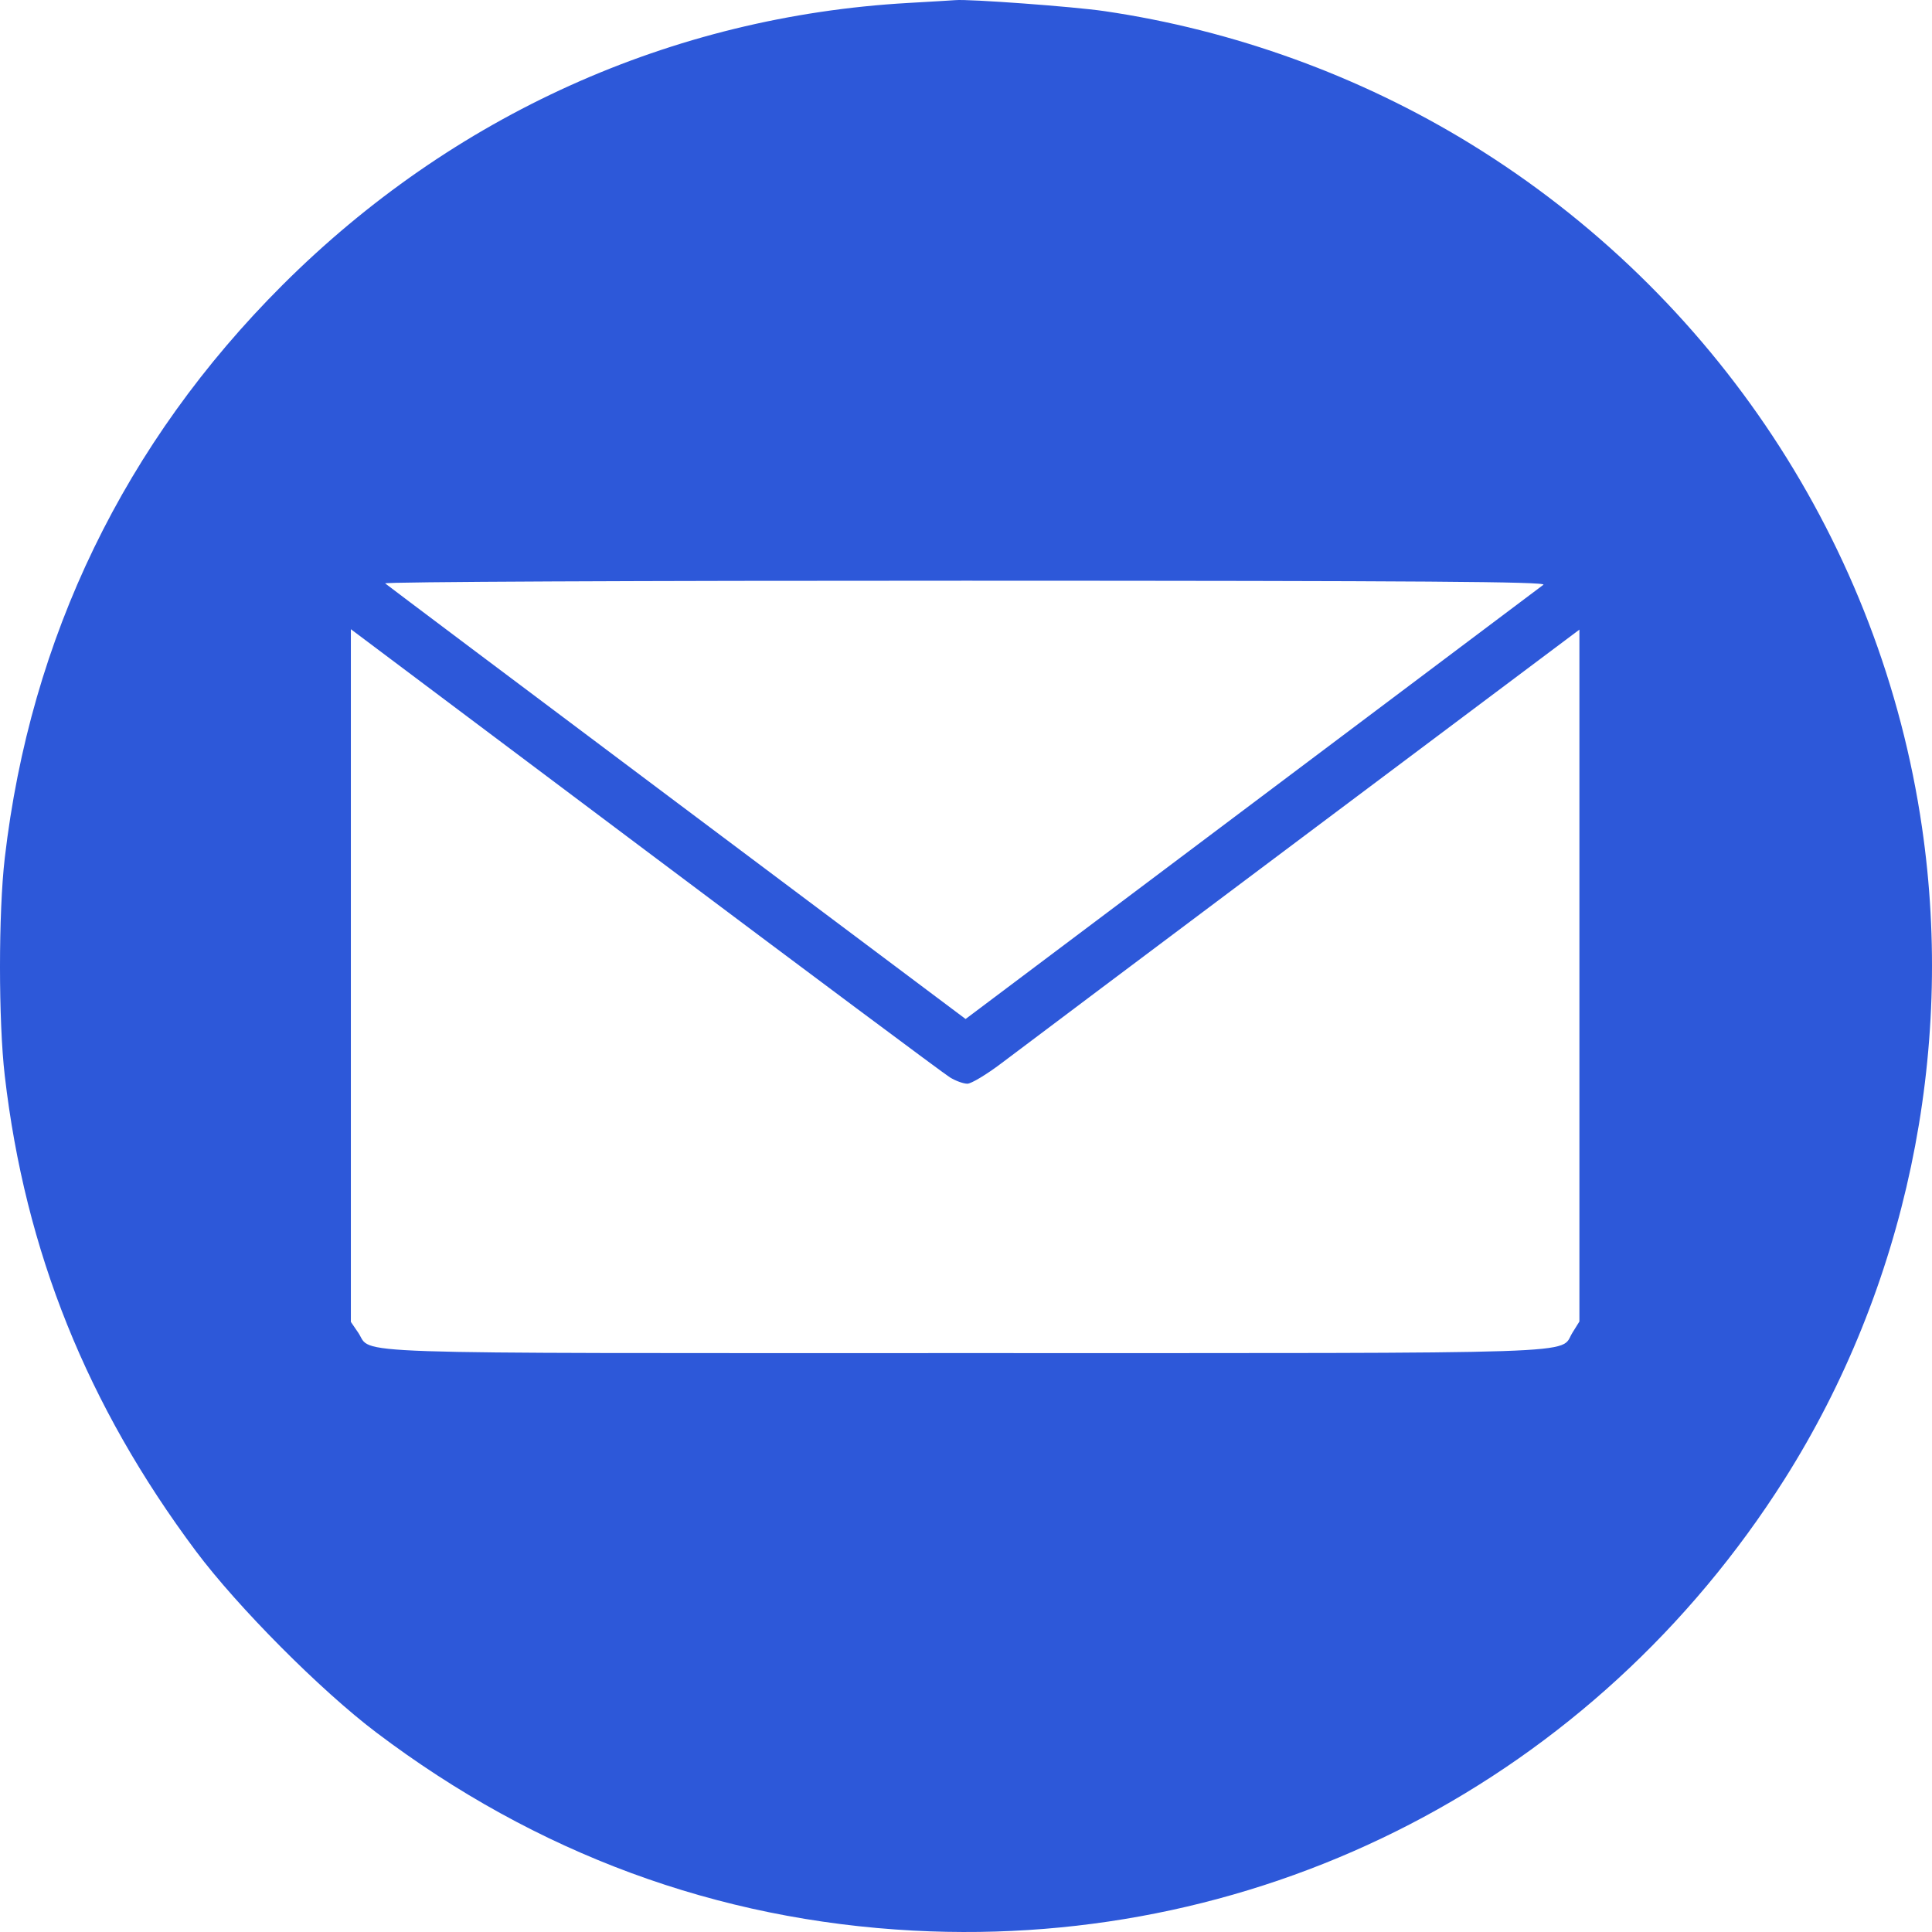 <svg width="28" height="28" viewBox="0 0 28 28" fill="none" xmlns="http://www.w3.org/2000/svg">
<path fill-rule="evenodd" clip-rule="evenodd" d="M13.16 0.043C9.732 0.238 6.559 1.67 4.094 4.131C1.807 6.415 0.44 9.236 0.069 12.436C-0.023 13.23 -0.023 14.794 0.069 15.589C0.364 18.136 1.263 20.37 2.839 22.48C3.444 23.289 4.647 24.499 5.453 25.108C7.774 26.864 10.392 27.829 13.24 27.98C18.346 28.25 23.113 25.779 25.862 21.439C27.616 18.668 28.334 15.269 27.855 11.99C27.259 7.899 24.863 4.27 21.319 2.089C19.71 1.1 17.877 0.435 16.004 0.161C15.562 0.096 14.041 -0.016 13.846 0.002C13.807 0.005 13.498 0.024 13.16 0.043ZM22.368 8.475C22.327 8.506 20.476 9.898 18.255 11.566C16.034 13.235 14.167 14.638 14.106 14.684L13.994 14.768L9.811 11.632C7.51 9.907 5.607 8.477 5.582 8.455C5.557 8.432 9.262 8.415 13.99 8.416C20.644 8.417 22.427 8.43 22.368 8.475ZM13.767 15.614C13.849 15.665 13.963 15.706 14.02 15.706C14.076 15.706 14.299 15.572 14.514 15.409C14.73 15.245 16.702 13.764 18.898 12.118L22.89 9.125V14.139V19.152L22.788 19.316C22.593 19.631 23.215 19.61 13.984 19.61C4.723 19.61 5.409 19.634 5.191 19.313L5.085 19.158V14.138V9.119L9.351 12.321C11.697 14.082 13.684 15.564 13.767 15.614Z" fill="#2D58D9"/>
</svg>

